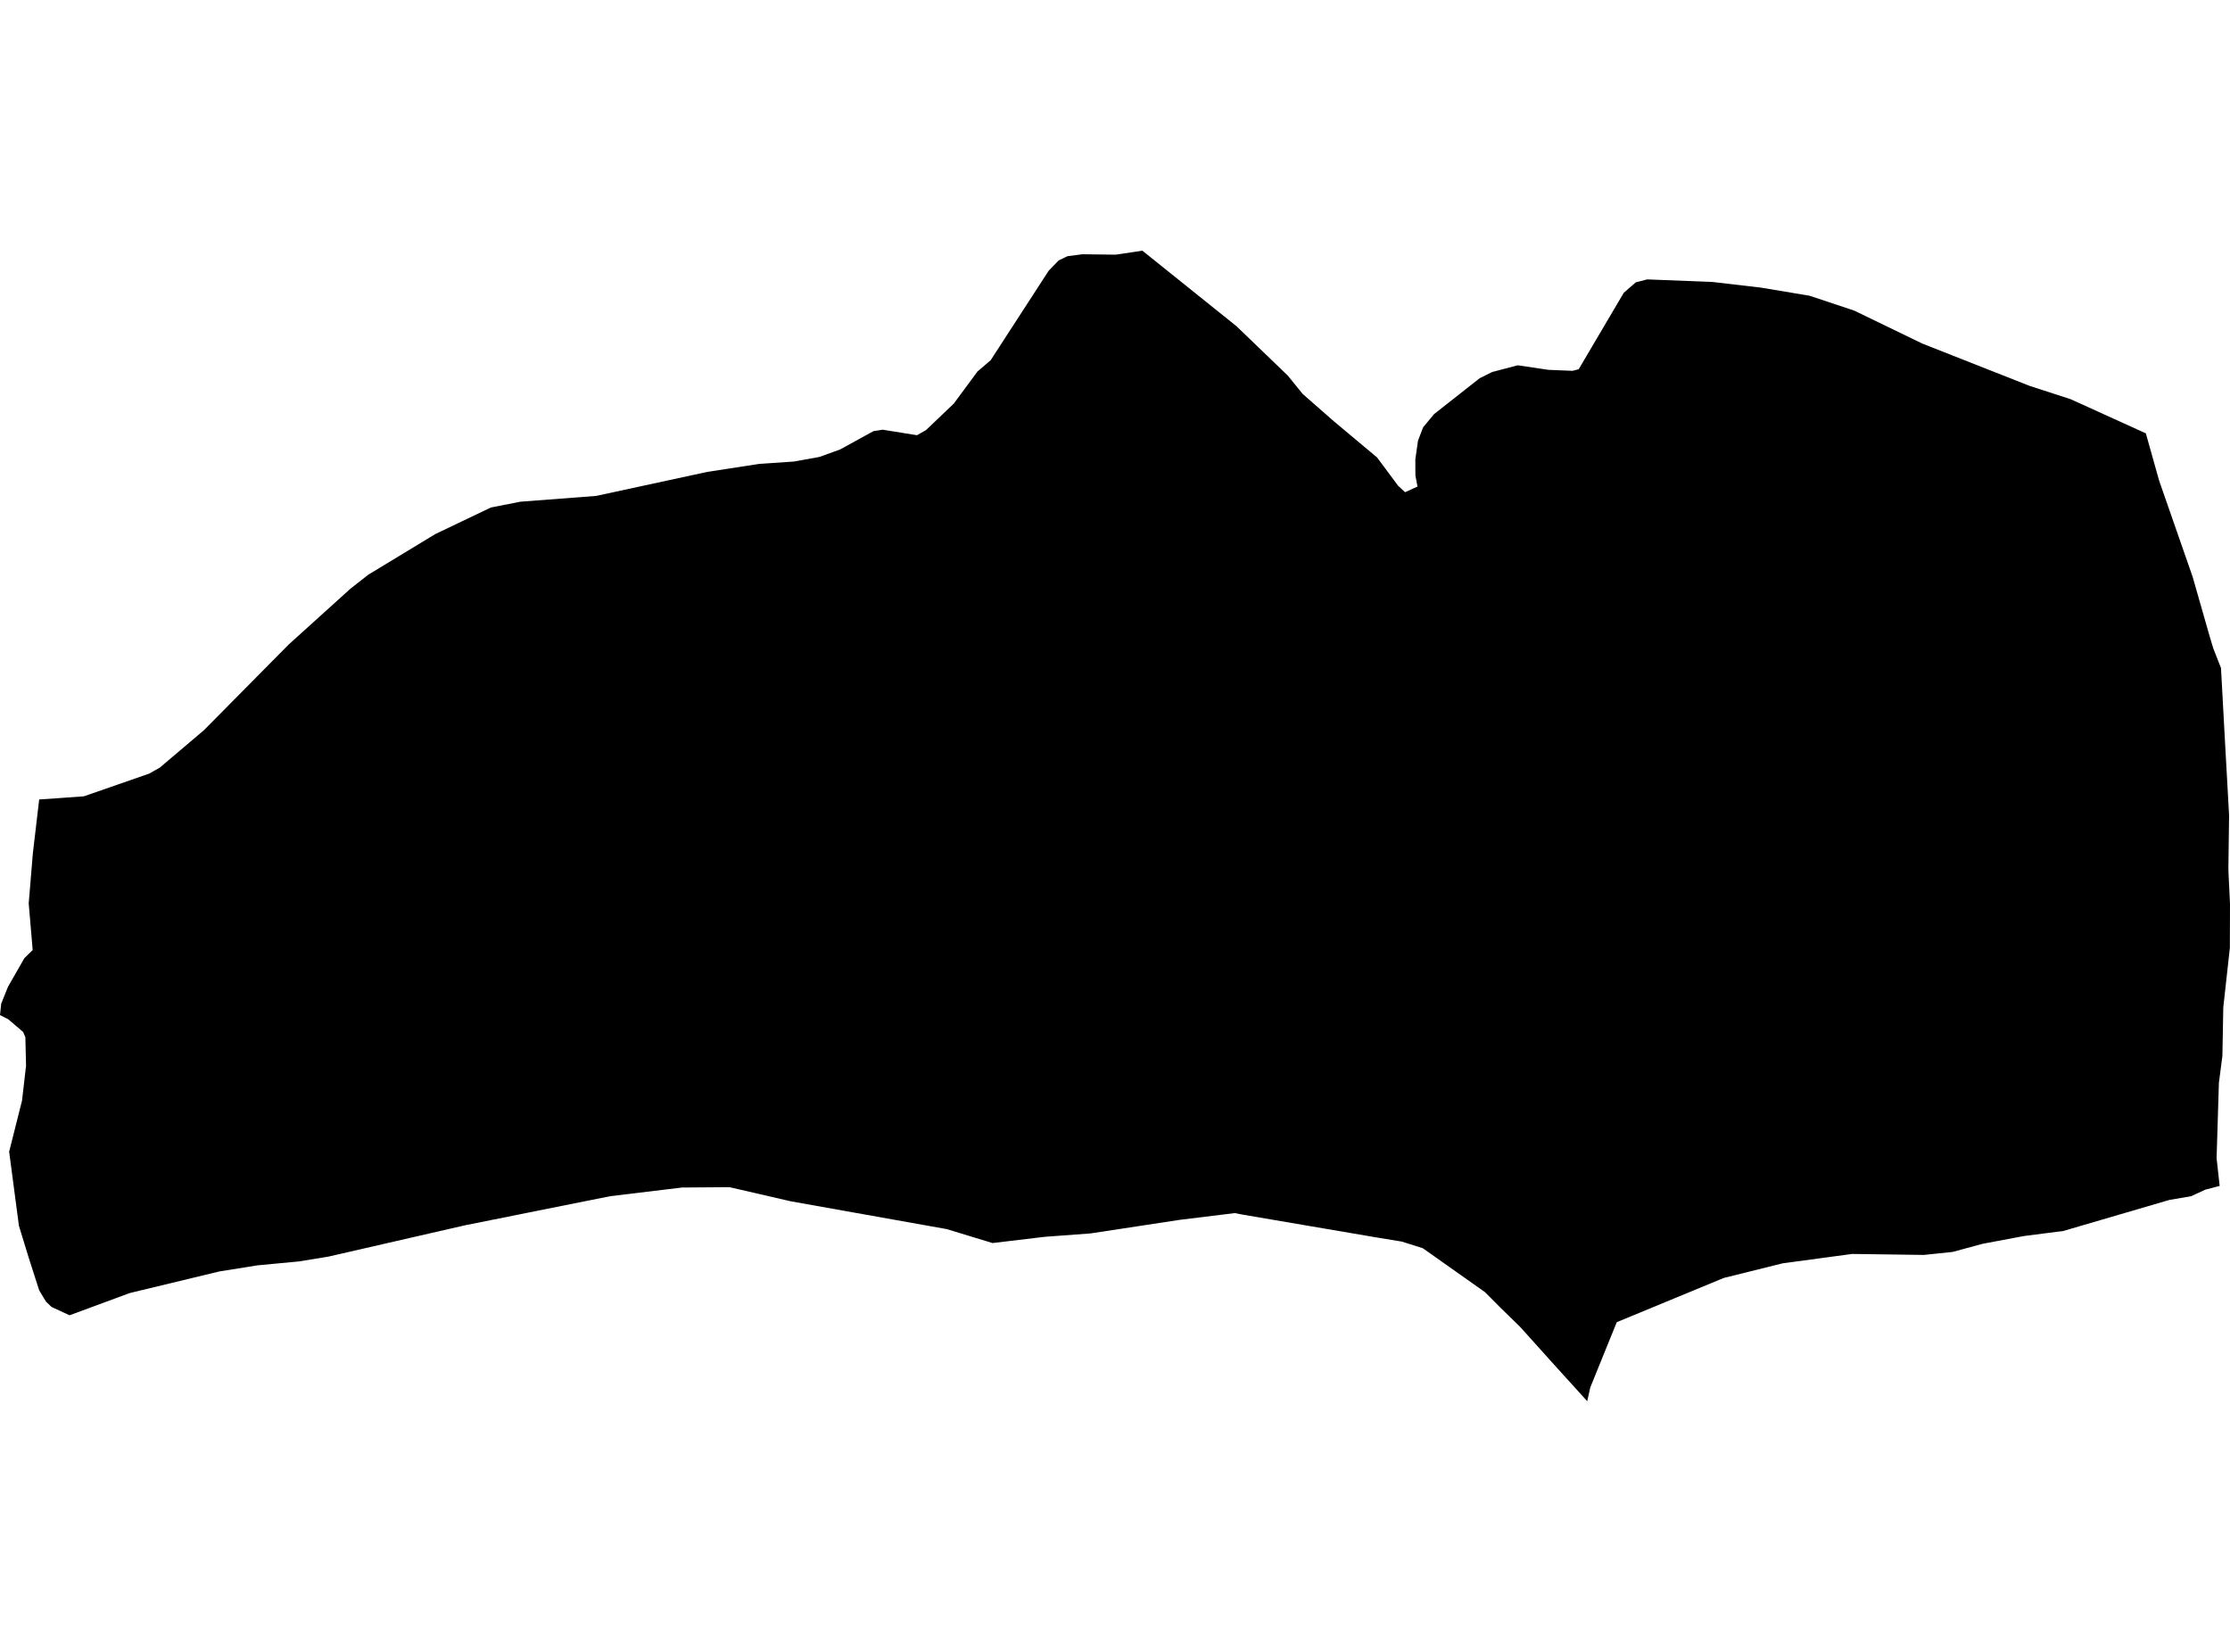 <?xml version='1.0'?>
<svg  baseProfile = 'tiny' width = '540' height = '400' stroke-linecap = 'round' stroke-linejoin = 'round' version='1.1' xmlns='http://www.w3.org/2000/svg'>
<path id='2204901001' title='2204901001'  d='M 449.008 75.215 465.498 83.198 491.493 93.448 501.404 96.661 519.62 104.932 522.833 116.365 530.952 139.671 535.146 154.335 535.941 156.973 537.818 161.76 538.799 179.755 539.78 197.446 539.611 210.249 539.645 211.484 540 218.841 539.966 229.53 538.376 243.94 538.156 255.712 537.311 262.223 536.753 280.455 537.497 287.17 533.996 288.083 530.613 289.656 525.303 290.569 499.645 298.079 490.056 299.313 480.077 301.191 472.838 303.153 465.87 303.88 448.5 303.643 431.689 305.91 417.397 309.461 391.503 320.167 385.093 335.964 384.349 339.296 376.282 330.4 368.146 321.351 363.225 316.548 359.572 312.878 344.536 302.256 339.445 300.65 333.458 299.669 300.816 294.104 299.023 293.749 285.645 295.39 264.097 298.671 252.935 299.499 240.351 301.005 229.223 297.622 191.473 290.891 176.657 287.474 165.139 287.559 147.769 289.656 112.658 296.692 79.542 304.286 72.405 305.453 62.392 306.4 53.158 307.871 31.408 313.115 16.845 318.493 12.482 316.48 11.146 315.195 9.488 312.455 6.901 304.387 4.583 296.827 2.216 278.882 5.328 266.536 6.309 258.063 6.139 251.145 5.598 249.894 1.996 246.815 0 245.801 0.288 243.061 1.928 238.968 5.903 232.016 7.915 230.054 6.951 218.757 7.949 206.714 9.488 193.59 13.919 193.286 20.313 192.829 36.126 187.332 38.697 185.878 49.386 176.812 69.935 156.043 84.887 142.529 89.183 139.164 105.419 129.32 118.865 122.893 126.002 121.49 144.37 120.086 171.279 114.268 183.879 112.323 192.217 111.765 198.424 110.648 203.464 108.822 211.498 104.407 213.747 104.052 222.051 105.388 224.25 104.137 230.965 97.727 236.698 89.964 239.895 87.224 253.95 65.541 256.351 63.072 258.482 62.04 262.119 61.567 270.152 61.668 276.63 60.704 299.412 78.987 311.809 90.911 315.445 95.393 323.006 102.023 333.458 110.767 338.549 117.617 340.24 119.189 343.25 117.819 342.743 115.113 342.726 111.257 343.369 106.708 344.62 103.46 347.259 100.281 358.303 91.587 361.33 90.082 367.538 88.458 374.962 89.558 380.814 89.795 382.286 89.406 393.195 70.903 396.104 68.366 398.877 67.655 414.725 68.281 426.429 69.651 438.183 71.613 449.008 75.215 Z' />
</svg>